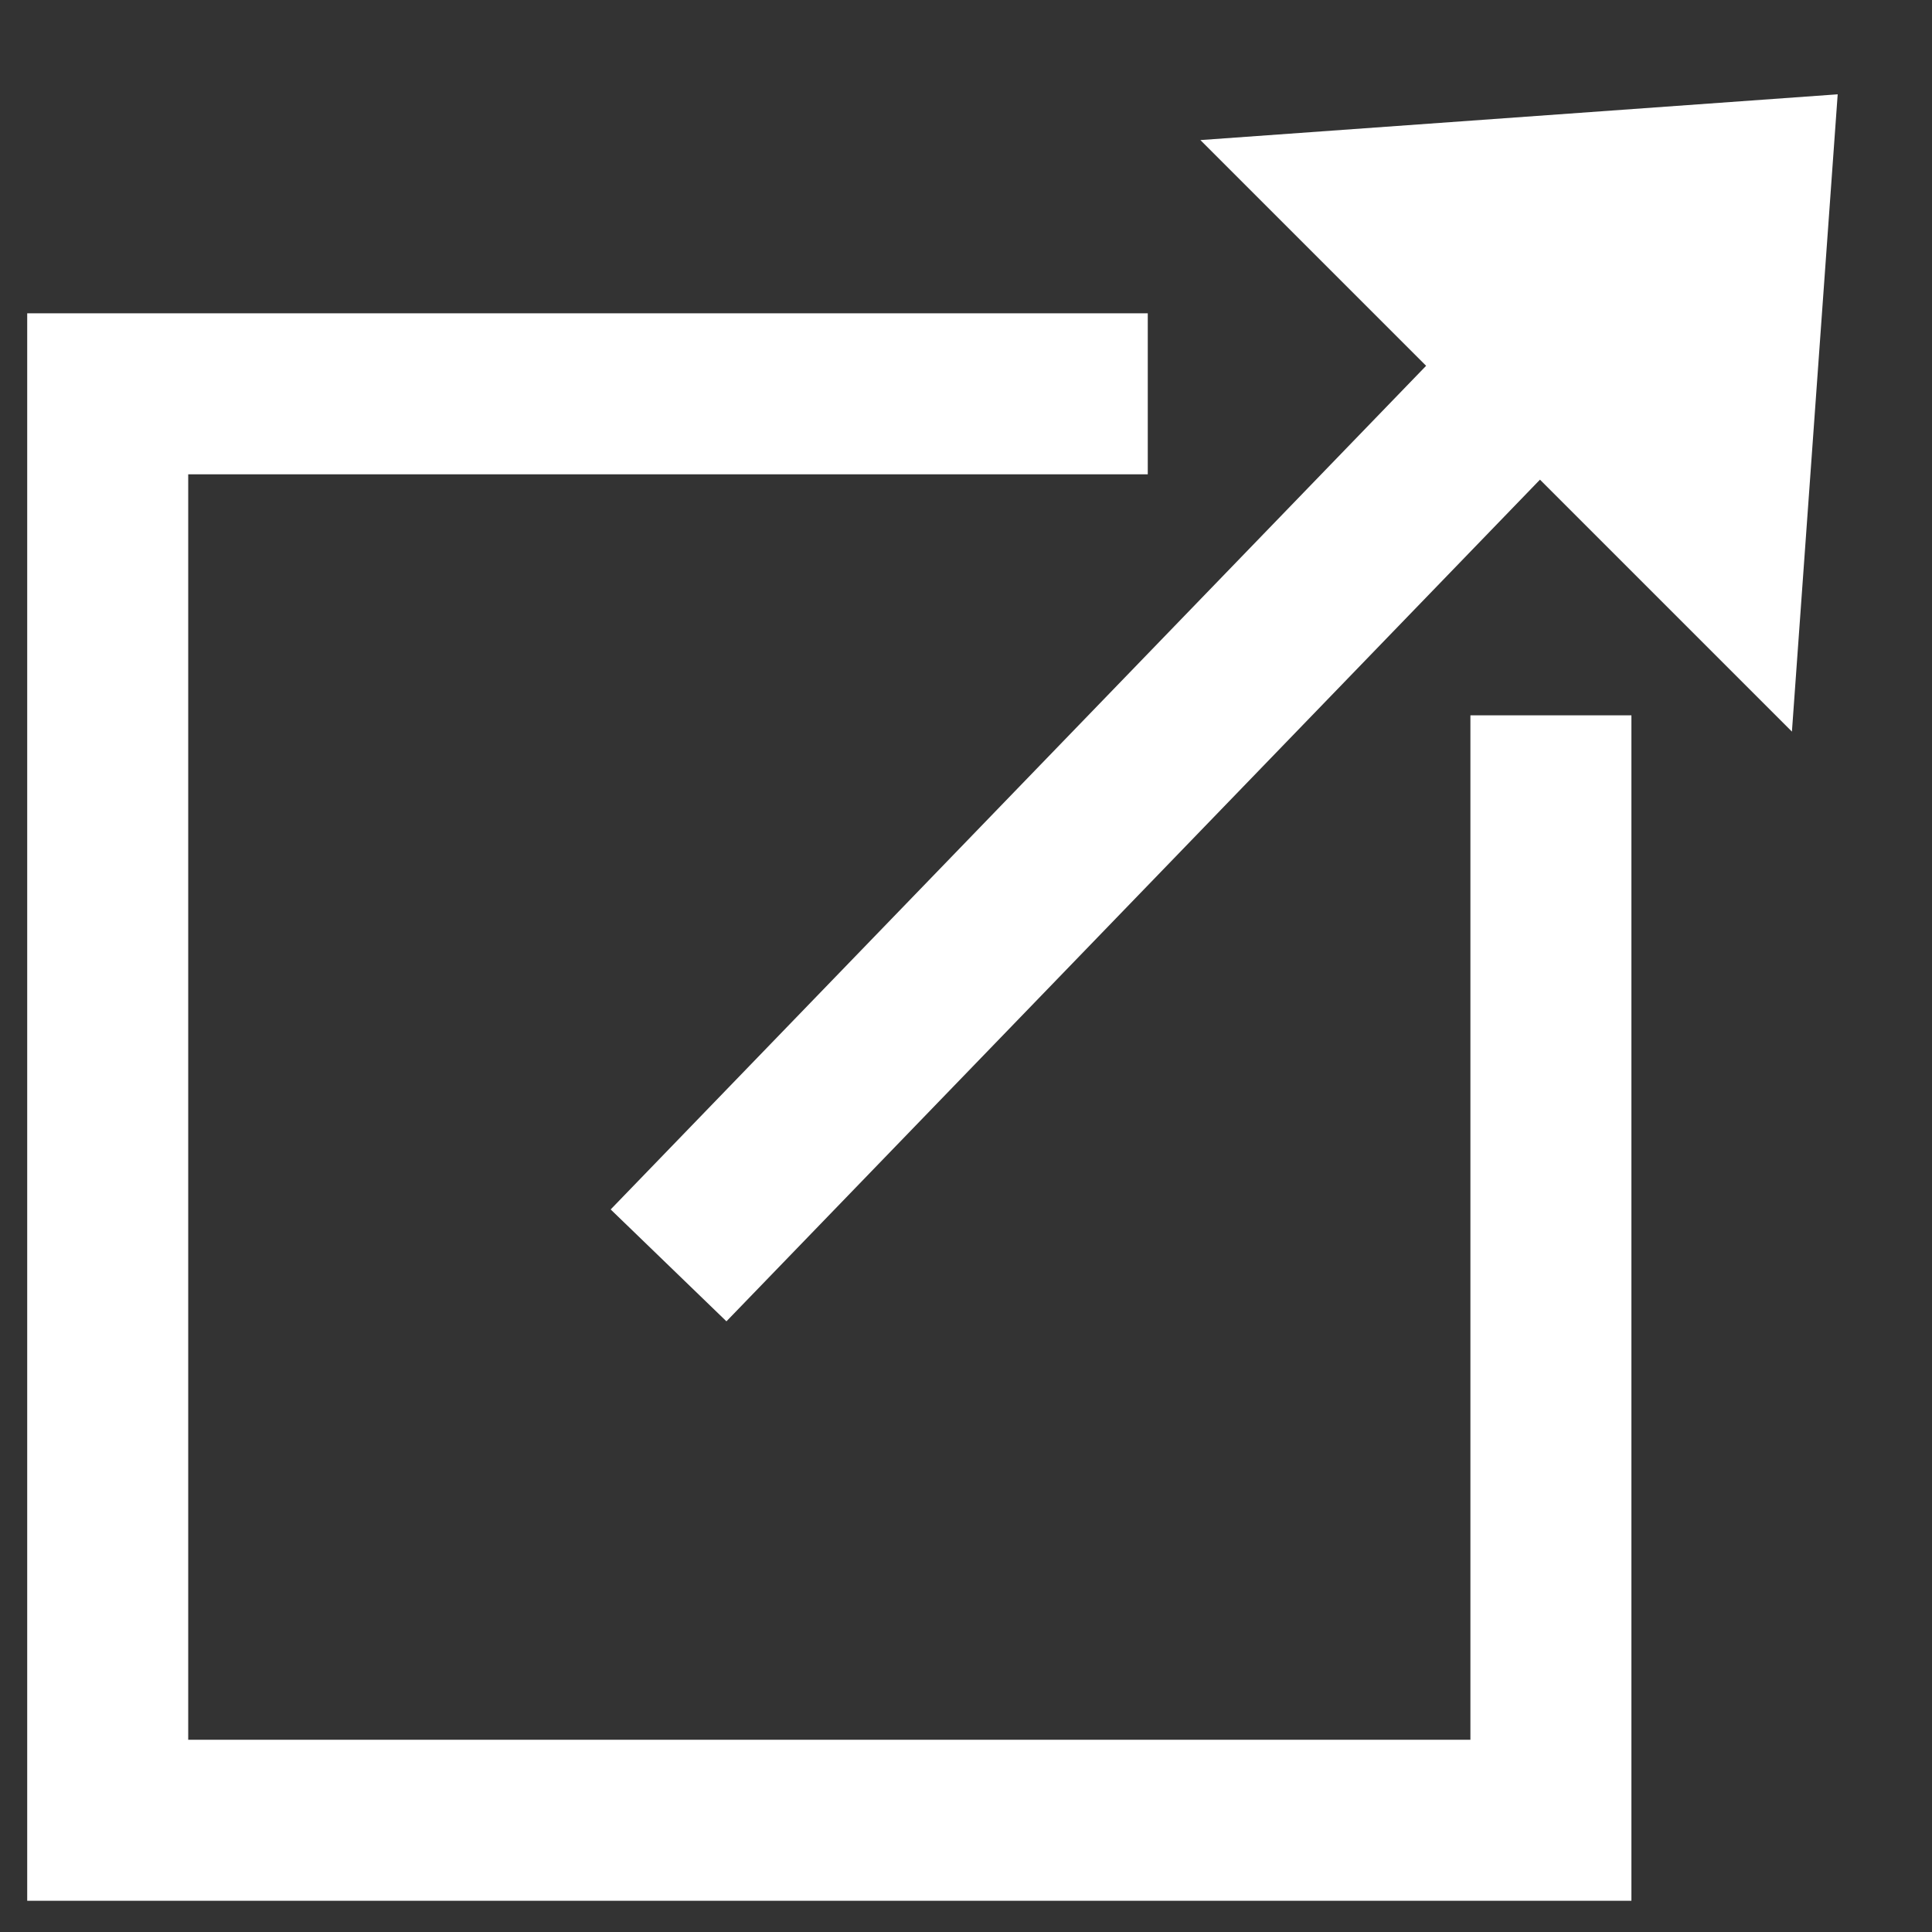 <?xml version="1.0" encoding="UTF-8" standalone="no"?>
<svg width="12px" height="12px" viewBox="0 0 12 12" version="1.1" xmlns="http://www.w3.org/2000/svg" xmlns:xlink="http://www.w3.org/1999/xlink" xmlns:sketch="http://www.bohemiancoding.com/sketch/ns">
    <rect x="0" y="0" width="12" height="12" fill="#333333" stroke="none"/>
    <!-- Generator: Sketch 3.0.3 (7891) - http://www.bohemiancoding.com/sketch -->
    <title>Line 4 + Triangle 6 + Path 21</title>
    <desc>Created with Sketch.</desc>
    <defs></defs>
    <g id="Page-1" stroke="none" stroke-width="1" fill="none" fill-rule="evenodd" sketch:type="MSPage">
        <g id="Artboard-2" sketch:type="MSArtboardGroup" transform="translate(-202, -276)">
            <g id="Line-4-+-Triangle-6-+-Path-21" sketch:type="MSLayerGroup" transform="translate(203, 274)">
                <path d="M3.5,9.5 L9.255,3.546" id="Line-4" stroke="#ffffff" stroke-linecap="square" sketch:type="MSShapeGroup"></path>
                <polygon id="Triangle-6" fill="#ffffff" sketch:type="MSShapeGroup" transform="translate(9, 4) rotate(-315) translate(-9, -4) " points="9 2 11.598 5 6.402 5 "></polygon>
                <path d="M6.129,4.446 L-0.331,4.446 L-0.331,13.306 L8.633,13.306 L8.633,6.443" id="Path-21" stroke="#ffffff" sketch:type="MSShapeGroup"></path>
            </g>
        </g>
    </g>
</svg>
